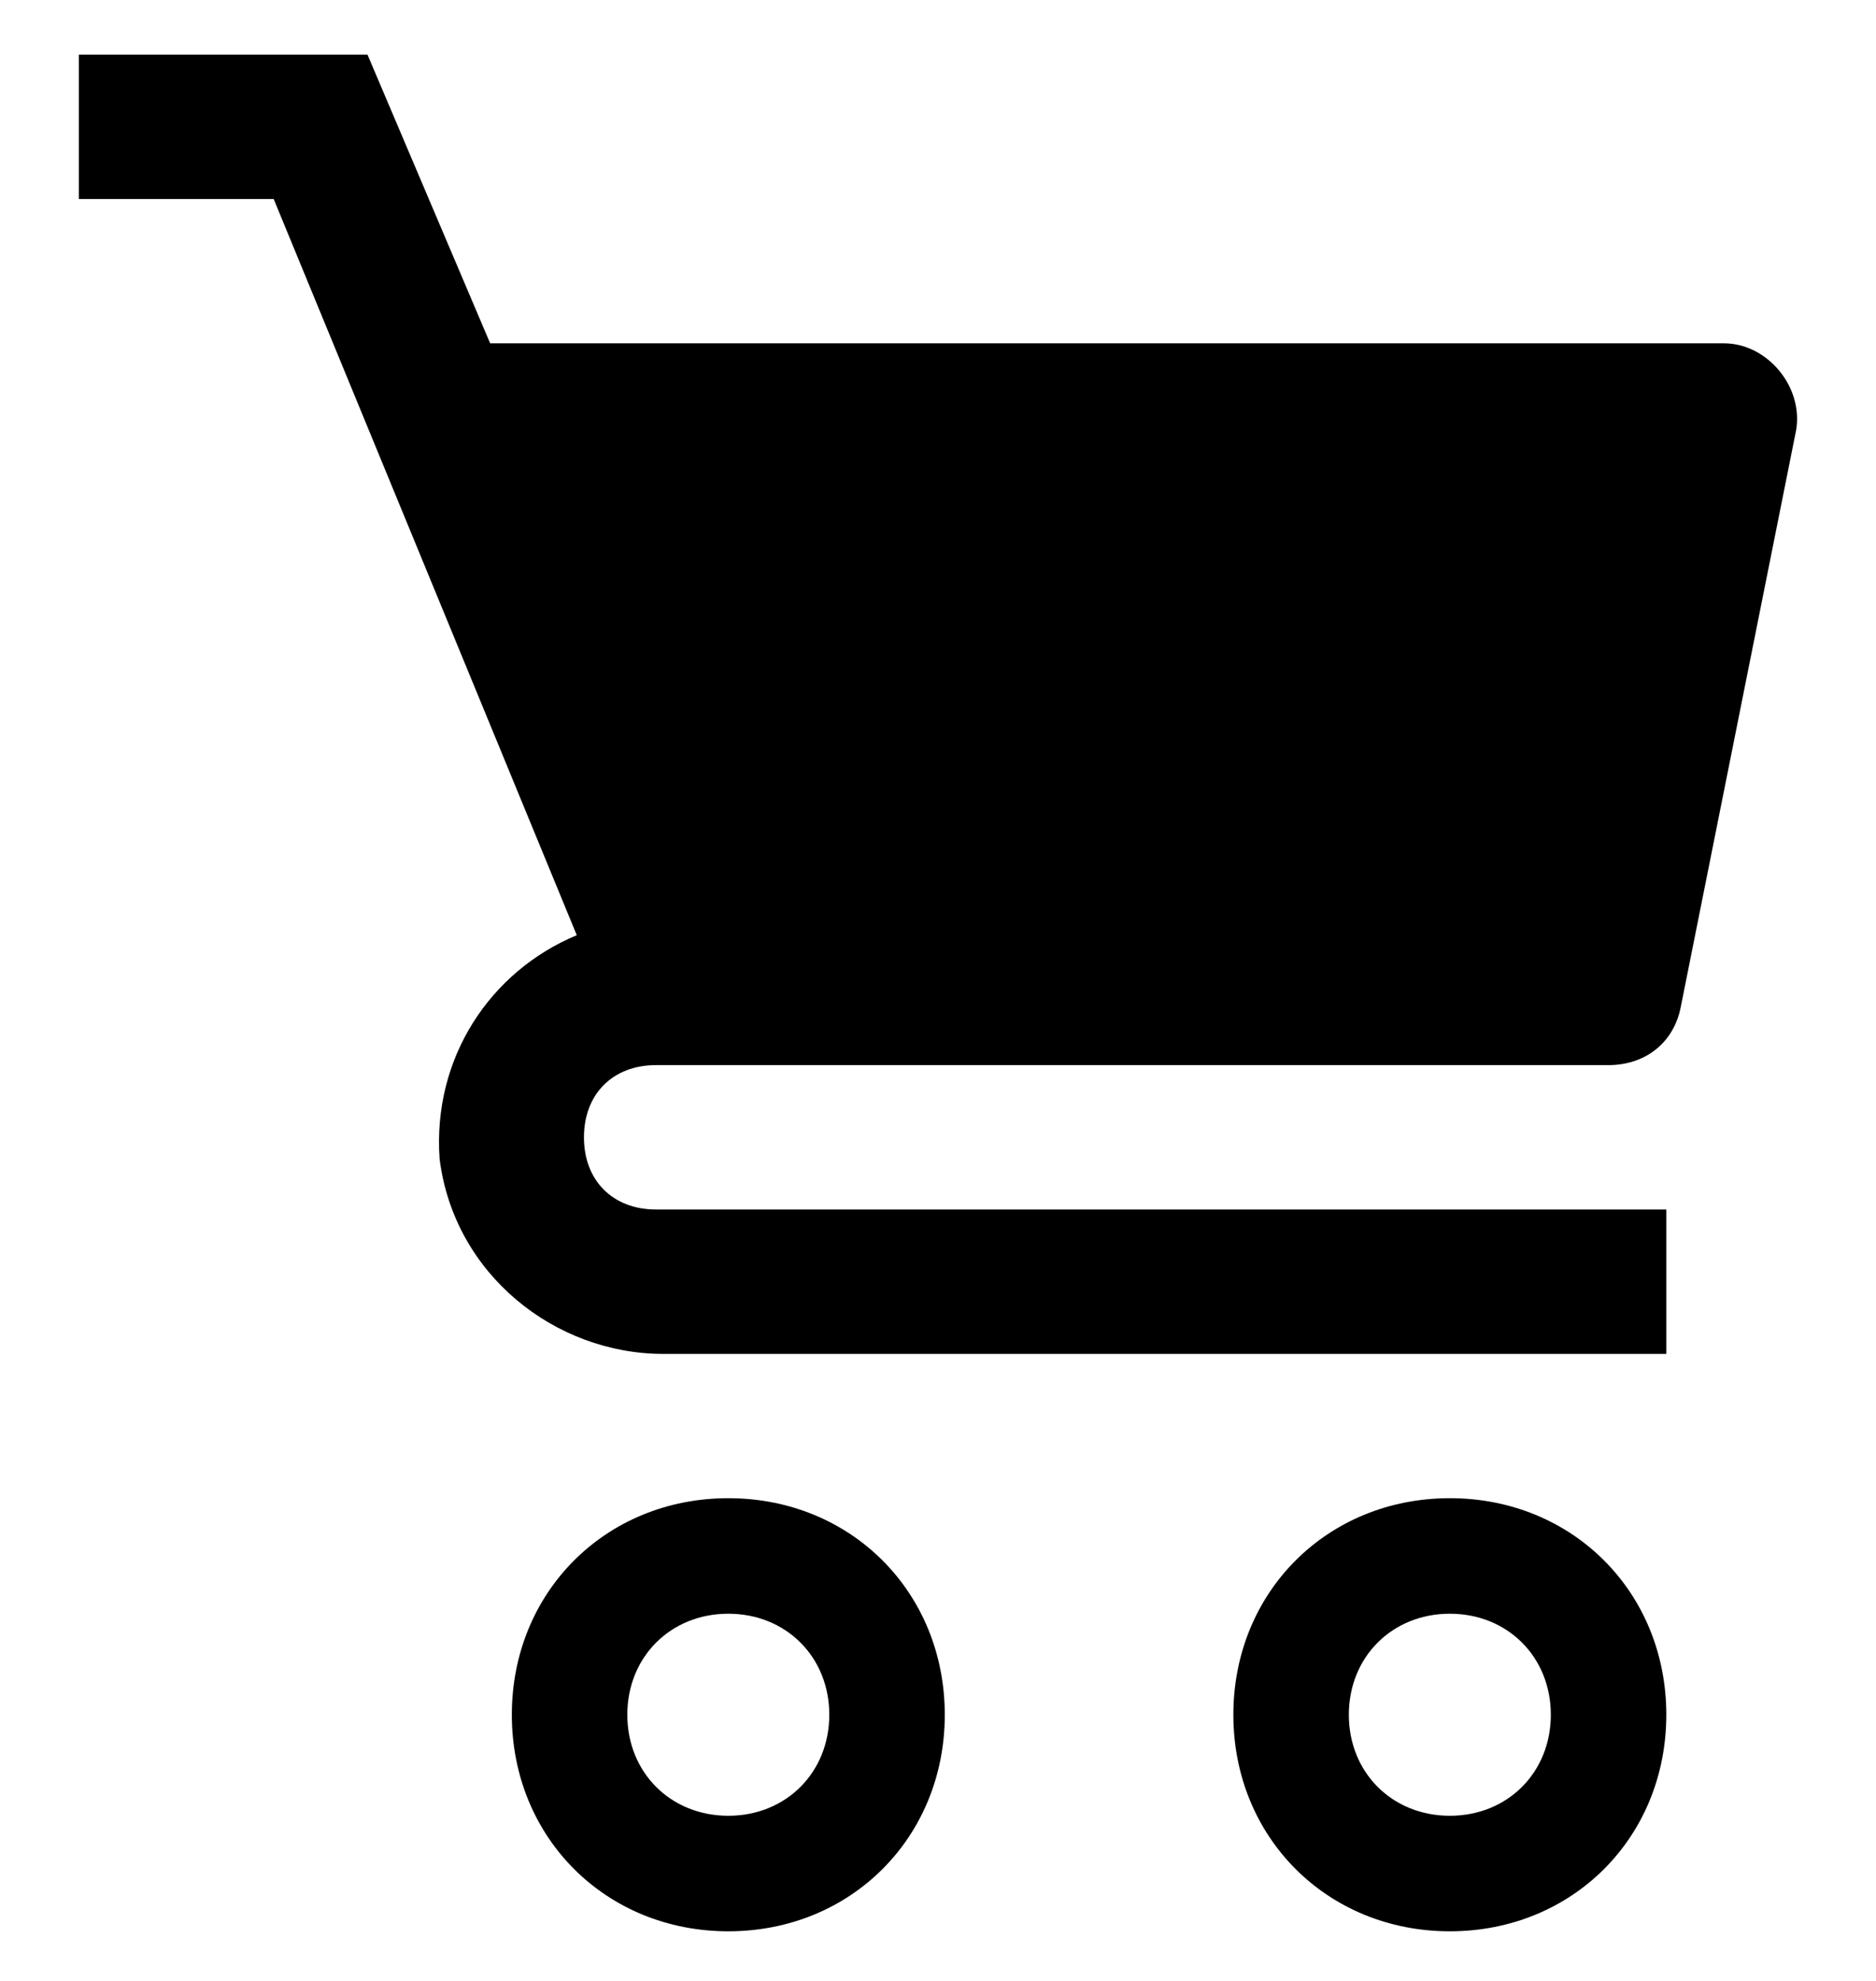 <svg width="18" height="19" viewBox="0 0 18 19" fill="none" xmlns="http://www.w3.org/2000/svg">
<path d="M6.988 14.37C5.811 14.37 4.911 15.27 4.911 16.447C4.911 17.624 5.811 18.524 6.988 18.524C8.165 18.524 9.065 17.624 9.065 16.447C9.065 15.27 8.165 14.37 6.988 14.37ZM6.988 17.416C6.434 17.416 6.019 17.001 6.019 16.447C6.019 15.893 6.434 15.478 6.988 15.478C7.542 15.478 7.957 15.893 7.957 16.447C7.957 17.001 7.542 17.416 6.988 17.416Z" fill="currentcolor"/>
<path d="M13.911 14.37C12.734 14.37 11.834 15.27 11.834 16.447C11.834 17.624 12.734 18.524 13.911 18.524C15.088 18.524 15.988 17.624 15.988 16.447C15.988 15.27 15.088 14.37 13.911 14.37ZM13.911 17.416C13.357 17.416 12.942 17.001 12.942 16.447C12.942 15.893 13.357 15.478 13.911 15.478C14.465 15.478 14.88 15.893 14.88 16.447C14.88 17.001 14.465 17.416 13.911 17.416Z" fill="currentcolor"/>
<path d="M16.541 3.293H4.703L3.526 0.524H0.757V1.909H2.626L5.534 8.97C4.703 9.316 4.149 10.147 4.218 11.116C4.357 12.224 5.326 12.986 6.365 12.986H15.988V11.601H6.295C5.88 11.601 5.603 11.324 5.603 10.909C5.603 10.493 5.88 10.216 6.295 10.216H15.434C15.78 10.216 16.057 10.008 16.126 9.662L17.234 4.124C17.303 3.709 16.957 3.293 16.541 3.293Z" fill="currentcolor"/>
</svg>
